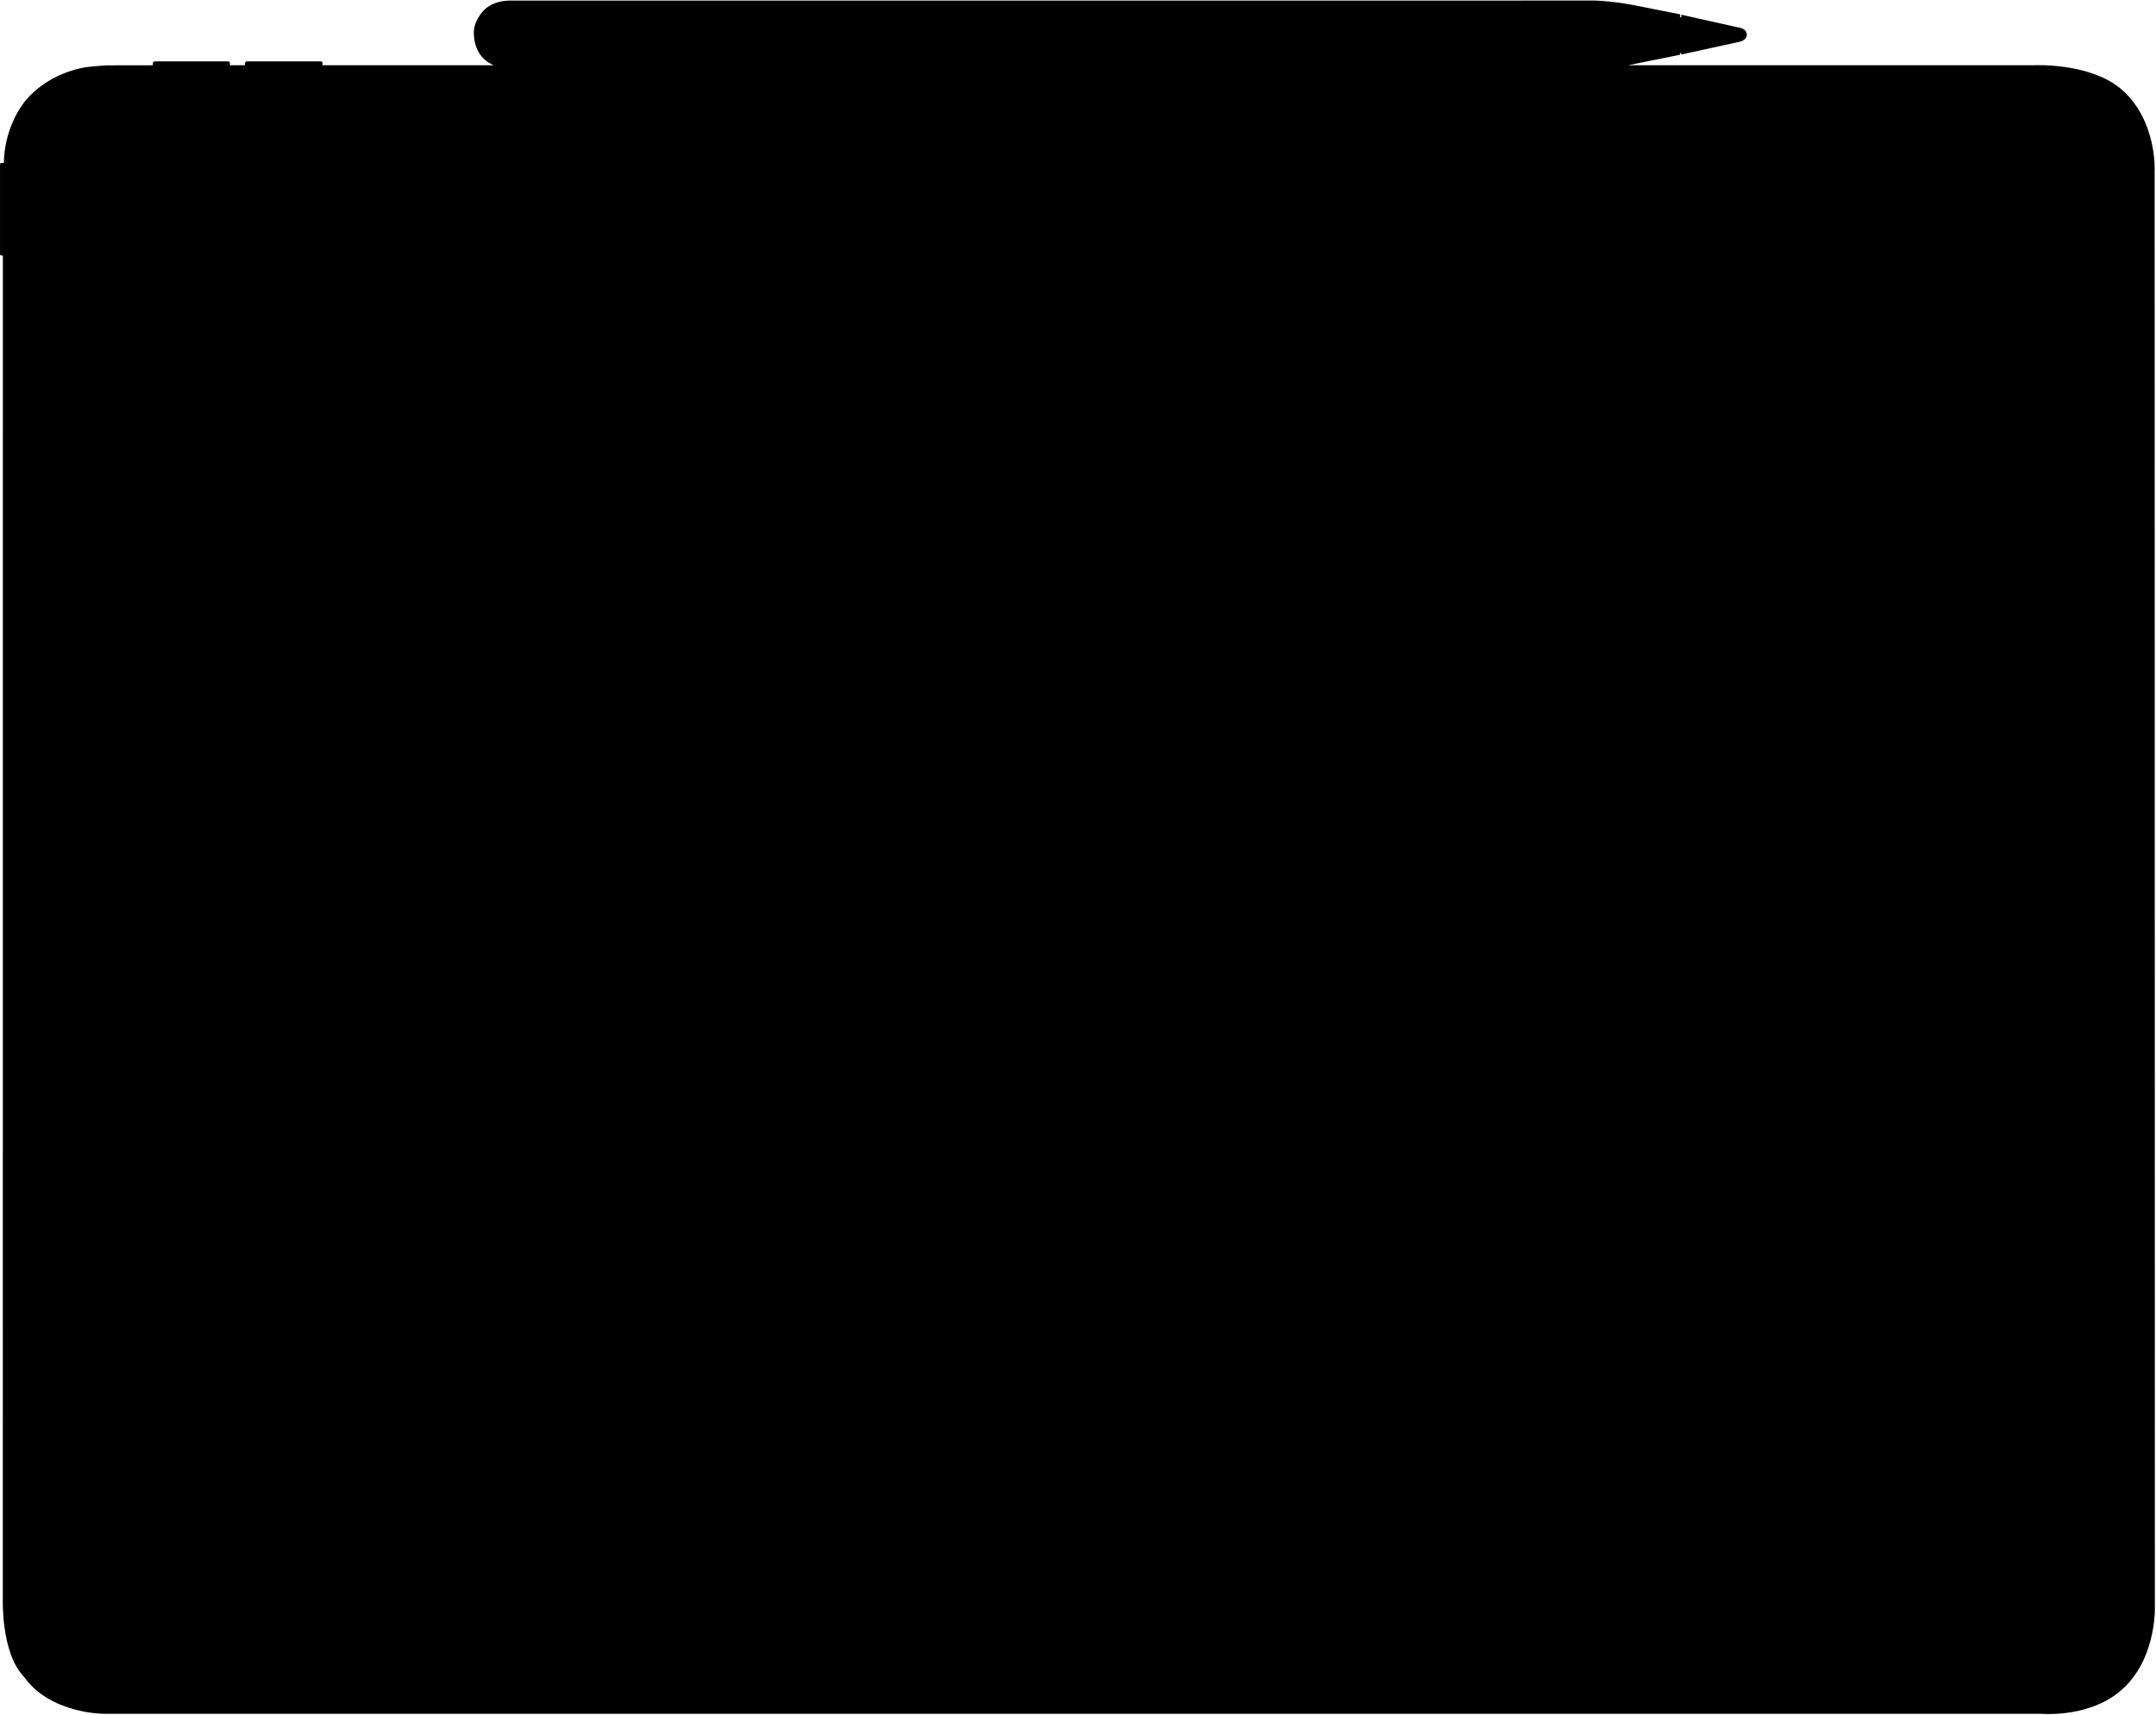 <svg xmlns="http://www.w3.org/2000/svg" width="1932" height="1537"><path fill-rule="evenodd" d="M137.004 58.497L137 57s-.121-1.978 1.716-1.978l65.54.02c1.861 0 1.744 1.483 1.744 1.483V58.5h13.5l.007-1.521s-.148-1.965 1.803-1.965h65.909c1.831 0 1.764 1.507 1.764 1.507l.004 1.979 153.444-.016c-14.979-6.417-17.825-20.114-17.825-29.684 0-6.921 4.025-13.822 7.479-17.928C439.031 2.614 448.972.496 457.795.496l971.498-.007s10.849.384 22.191 2.032C1465.674 4.582 1481 8 1481 8l24.56 4.831-.024 2.71 1.065-.109.068-2.228 53.406 11.904s4.908 1.24 5.252 5.684c.356 4.593-5.418 6.403-5.418 6.403l-53.337 11.682-.074-1.375-.998-.002.008 1.573-46.712 9.427h362.466s51.695-3.042 80.379 22.063c31.412 27.924 29.139 72.433 29.139 72.433l.22 1286.407s2.259 53.047-36 80.097c-28.307 20.014-65.548 16.5-66.905 16.5H92.725s-47.95.108-71.541-33.512c-20.277-21.262-18.653-68.995-18.653-68.995l.044-1204.492-1.067-.005s-1.5.188-1.5-1.492v-80.012c0-1.607 1.502-1.488 1.502-1.488s1.554-.002 1.99-.004c0-21.306 9.033-45.827 23.372-60.261C39.206 73.324 55.45 64.472 74.486 60.686c5.855-1.164 21.075-2.122 21.075-2.122l41.443-.067z"/></svg>
